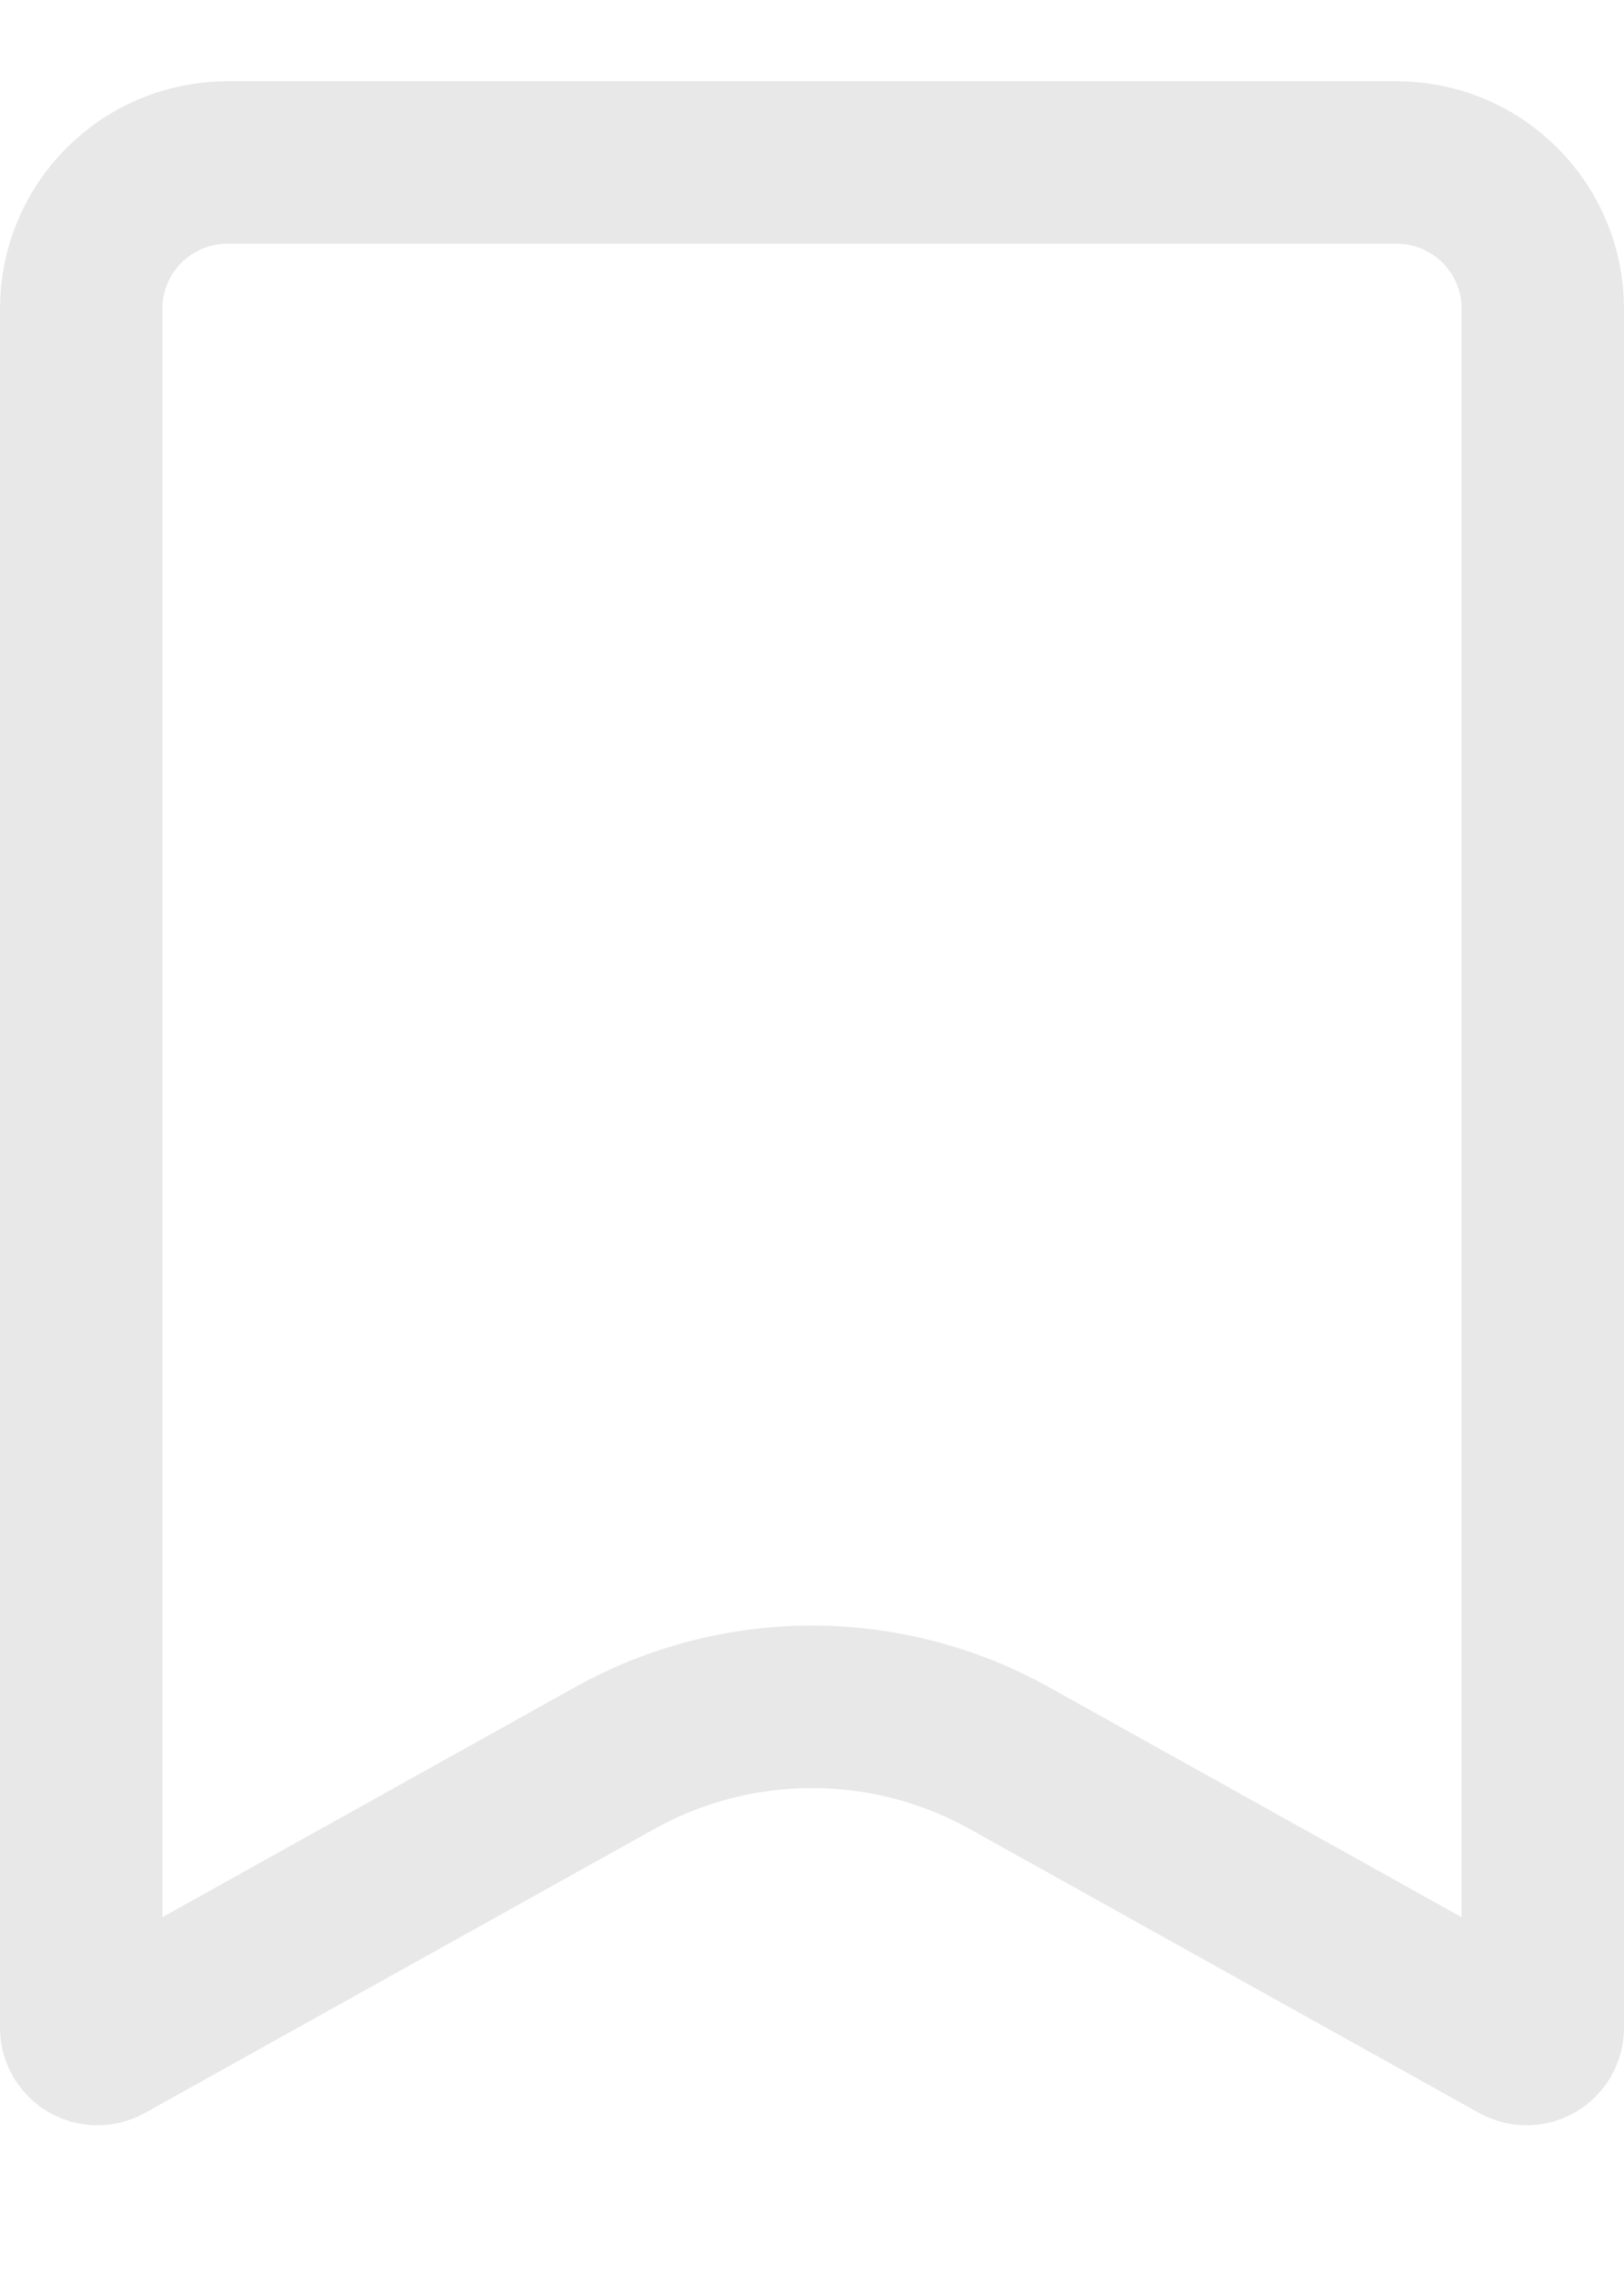 <svg width="10" height="14" viewBox="0 0 10 14" fill="none" xmlns="http://www.w3.org/2000/svg">
<path d="M0.5 1.9C0.5 1.403 0.903 1 1.4 1H8.6C9.097 1 9.5 1.403 9.5 1.9V12.479C9.5 12.555 9.418 12.603 9.351 12.566L6.217 10.82C5.46 10.398 4.54 10.398 3.783 10.82L0.649 12.566C0.582 12.603 0.5 12.555 0.5 12.479V1.9Z" stroke="#E8E8E8"/>
</svg>
